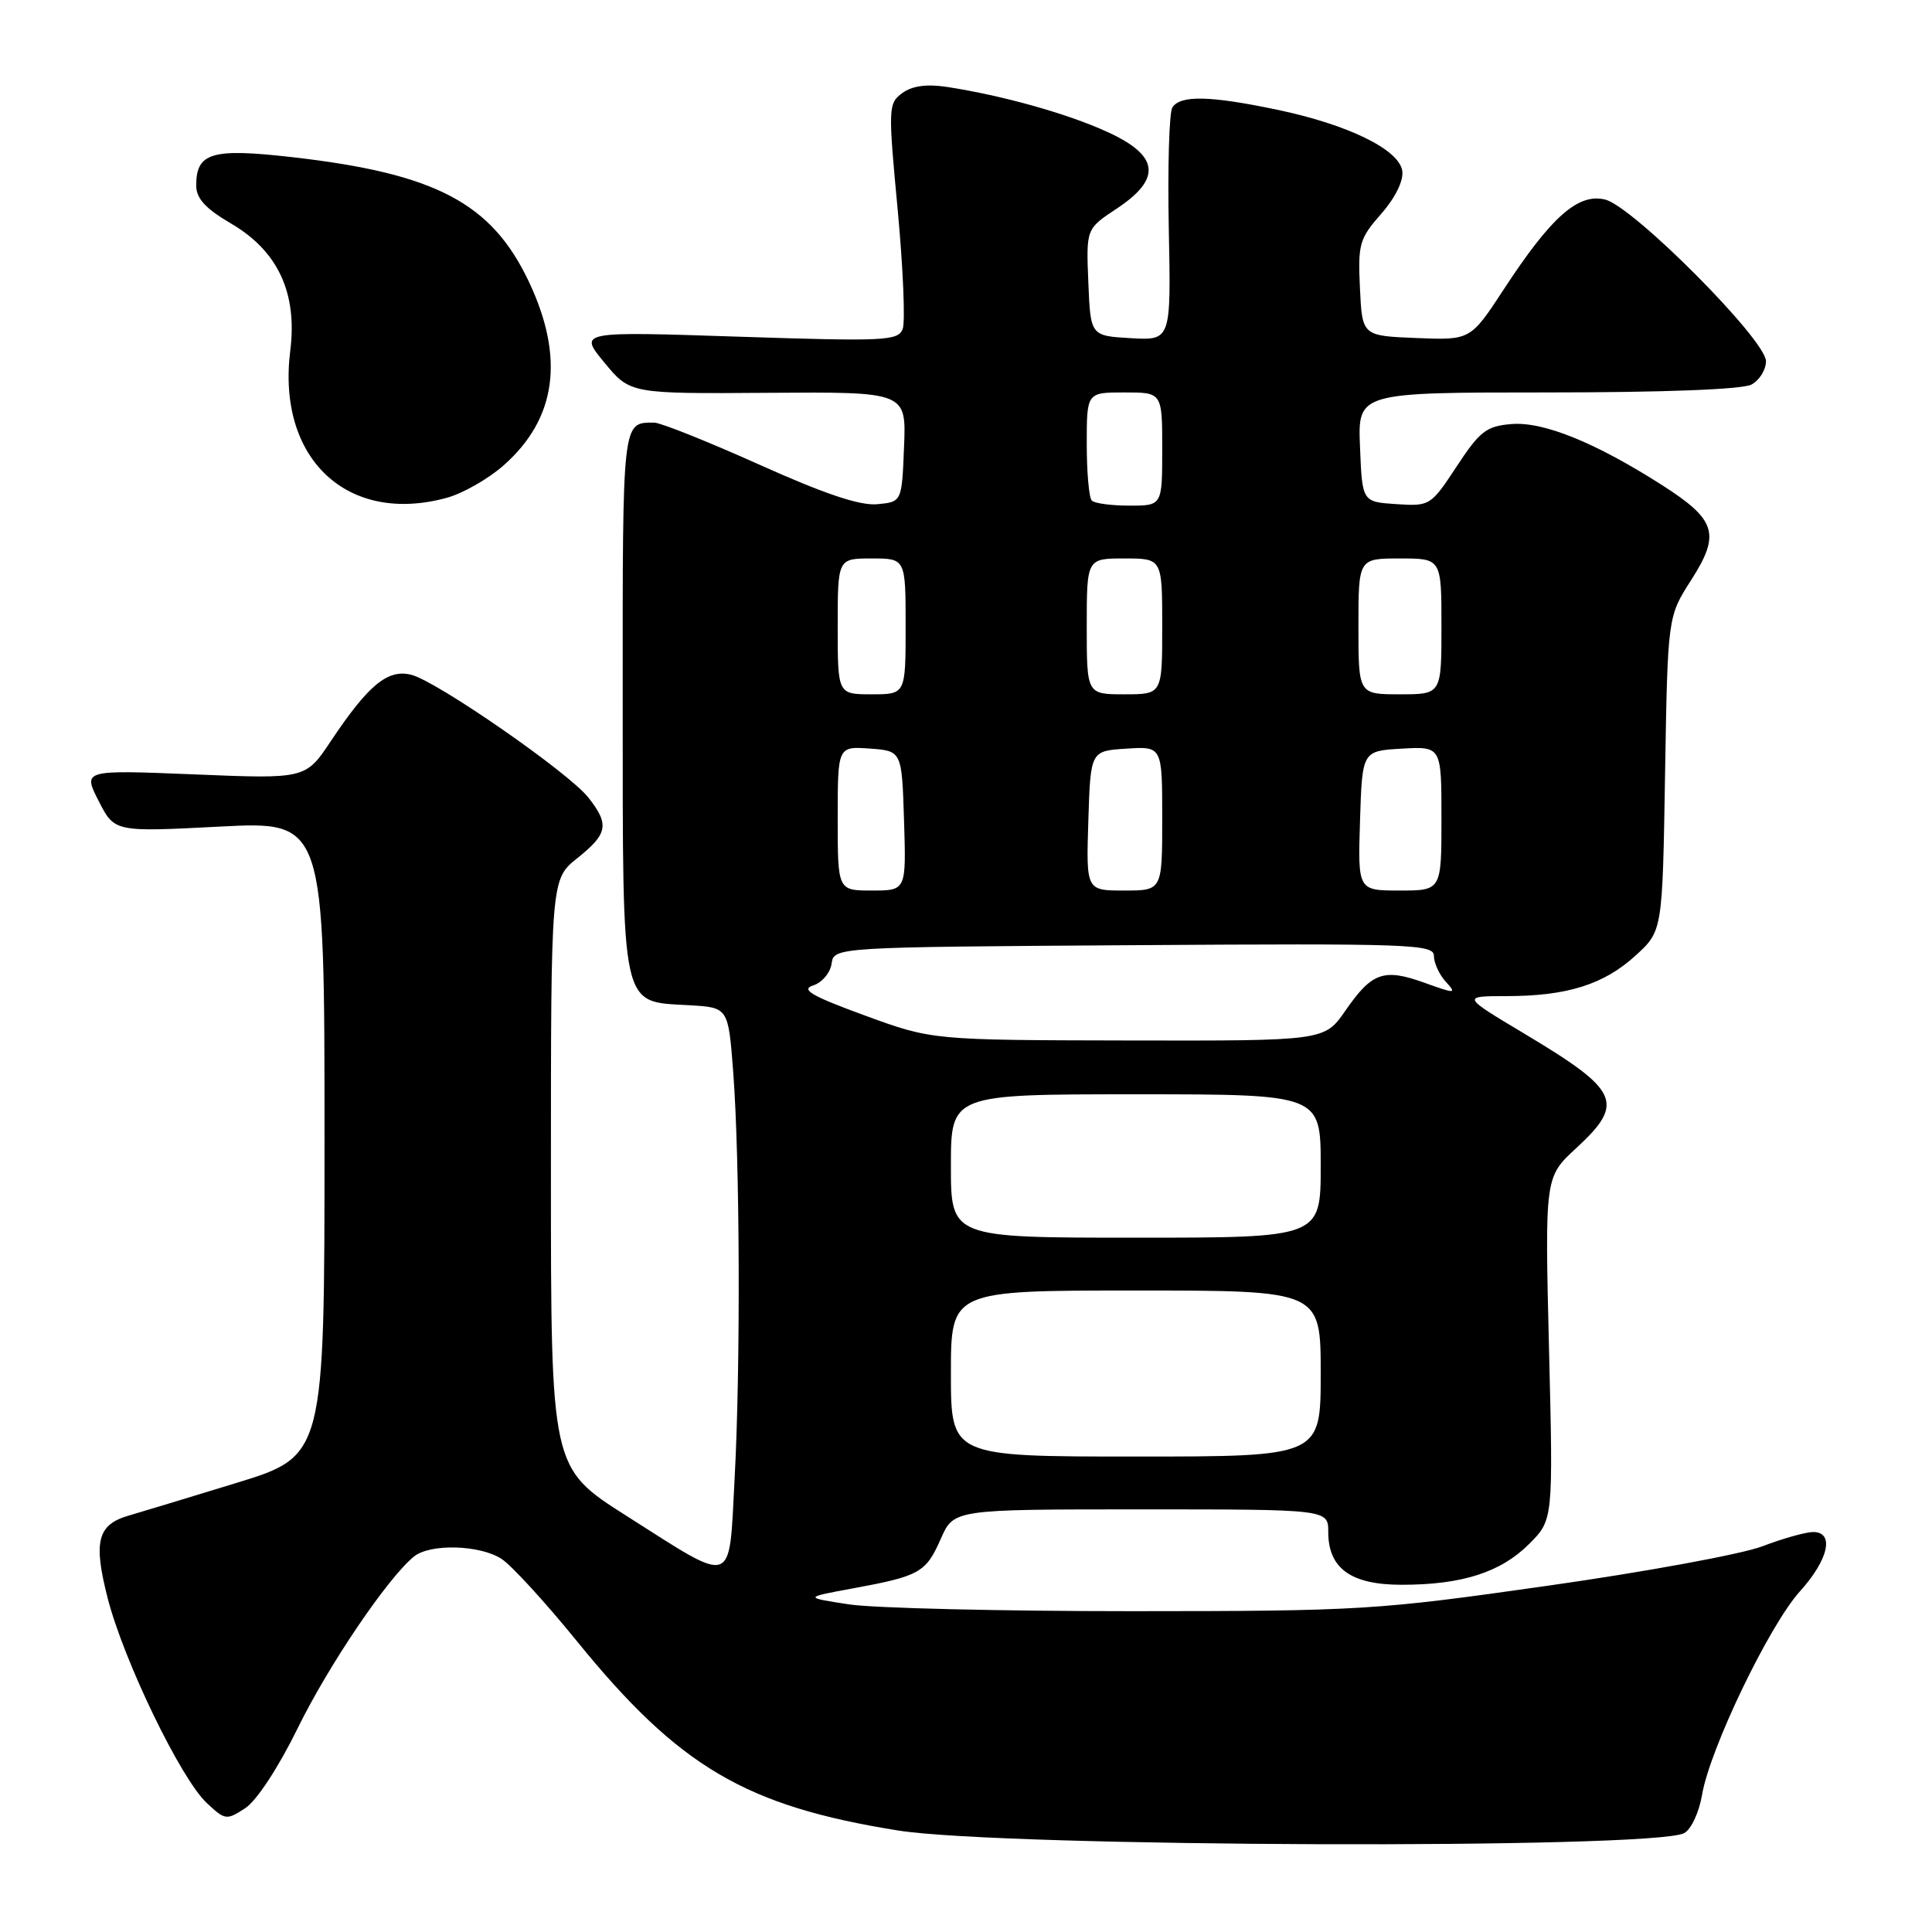 <?xml version="1.0" encoding="UTF-8" standalone="no"?>
<!DOCTYPE svg PUBLIC "-//W3C//DTD SVG 1.1//EN" "http://www.w3.org/Graphics/SVG/1.1/DTD/svg11.dtd" >
<svg xmlns="http://www.w3.org/2000/svg" xmlns:xlink="http://www.w3.org/1999/xlink" version="1.1" viewBox="0 0 256 256">
 <g >
 <path fill="currentColor"
d=" M 223.16 242.90 C 224.08 242.42 225.14 240.14 225.53 237.83 C 226.56 231.73 234.43 215.37 238.50 210.86 C 242.30 206.66 243.11 203.00 240.25 203.00 C 239.29 203.00 236.25 203.85 233.50 204.90 C 230.75 205.94 217.93 208.30 205.00 210.13 C 182.37 213.35 180.33 213.48 150.00 213.49 C 132.68 213.49 115.80 213.09 112.50 212.59 C 106.50 211.67 106.50 211.67 113.00 210.47 C 121.87 208.84 122.69 208.38 124.66 203.90 C 126.38 200.00 126.38 200.00 151.19 200.00 C 176.00 200.00 176.00 200.00 176.00 203.00 C 176.00 207.83 179.02 210.00 185.75 209.99 C 193.73 209.99 198.86 208.34 202.61 204.59 C 205.81 201.39 205.81 201.39 205.25 178.68 C 204.70 155.97 204.70 155.97 208.85 152.14 C 215.34 146.15 214.61 144.52 202.09 137.03 C 193.68 132.00 193.68 132.00 199.59 131.99 C 207.66 131.99 212.53 130.45 216.74 126.60 C 220.29 123.35 220.29 123.35 220.63 102.53 C 220.98 81.71 220.98 81.71 224.07 76.89 C 228.00 70.76 227.44 68.90 220.28 64.31 C 211.41 58.64 204.51 55.84 200.28 56.19 C 196.95 56.46 196.08 57.14 193.02 61.80 C 189.58 67.02 189.47 67.09 185.02 66.80 C 180.50 66.50 180.50 66.50 180.21 59.25 C 179.91 52.00 179.91 52.00 205.02 52.00 C 220.42 52.00 230.88 51.60 232.07 50.96 C 233.13 50.40 234.00 49.00 234.00 47.86 C 234.00 45.04 216.39 27.34 212.68 26.44 C 209.11 25.57 205.55 28.72 199.29 38.29 C 194.85 45.08 194.85 45.08 187.67 44.79 C 180.50 44.50 180.50 44.50 180.20 38.19 C 179.92 32.35 180.13 31.61 183.01 28.34 C 184.89 26.20 185.99 23.95 185.81 22.65 C 185.40 19.81 178.62 16.50 169.18 14.53 C 160.30 12.67 156.37 12.59 155.34 14.25 C 154.92 14.94 154.71 22.16 154.87 30.31 C 155.17 45.11 155.17 45.11 149.84 44.81 C 144.50 44.50 144.50 44.50 144.21 37.41 C 143.92 30.32 143.92 30.32 147.96 27.65 C 153.97 23.67 153.61 20.62 146.75 17.49 C 141.46 15.06 132.87 12.66 125.50 11.52 C 122.79 11.11 120.88 11.37 119.56 12.33 C 117.70 13.70 117.67 14.24 118.95 27.81 C 119.67 35.54 119.97 42.64 119.61 43.59 C 119.00 45.17 117.26 45.25 97.81 44.61 C 76.67 43.91 76.67 43.91 80.09 48.05 C 83.50 52.18 83.50 52.18 101.79 52.05 C 120.09 51.92 120.09 51.92 119.79 59.21 C 119.50 66.50 119.50 66.50 116.25 66.81 C 113.97 67.03 109.27 65.46 100.60 61.56 C 93.78 58.50 87.52 56.00 86.69 56.00 C 82.43 56.00 82.50 55.38 82.51 92.92 C 82.53 134.32 82.17 132.67 91.36 133.20 C 96.50 133.50 96.50 133.50 97.15 142.00 C 98.04 153.63 98.14 181.11 97.34 195.92 C 96.56 210.43 97.55 210.09 82.98 200.84 C 73.00 194.50 73.00 194.50 73.00 155.50 C 73.00 116.50 73.00 116.50 76.50 113.71 C 80.54 110.48 80.77 109.25 77.97 105.69 C 75.37 102.38 57.89 90.26 54.49 89.41 C 51.38 88.63 48.82 90.74 43.85 98.18 C 40.50 103.22 40.50 103.22 25.73 102.61 C 10.97 102.01 10.97 102.01 13.07 106.13 C 15.17 110.25 15.17 110.25 29.08 109.53 C 43.00 108.81 43.00 108.81 43.00 150.87 C 43.00 192.92 43.00 192.92 31.25 196.52 C 24.79 198.50 18.42 200.43 17.10 200.81 C 12.91 202.01 12.34 204.23 14.26 211.74 C 16.39 220.04 23.93 235.65 27.38 238.89 C 29.83 241.19 30.02 241.21 32.50 239.59 C 34.01 238.60 36.90 234.19 39.45 228.99 C 43.54 220.64 51.38 209.07 54.85 206.25 C 56.99 204.51 63.60 204.69 66.47 206.57 C 67.79 207.44 72.28 212.33 76.43 217.45 C 89.99 234.14 98.77 239.31 119.00 242.55 C 132.89 244.77 219.06 245.06 223.16 242.90 Z  M 59.28 65.94 C 61.35 65.36 64.68 63.46 66.68 61.71 C 73.74 55.51 74.86 47.43 70.07 37.31 C 65.14 26.90 57.75 23.00 38.77 20.83 C 28.06 19.61 26.00 20.21 26.00 24.58 C 26.00 26.30 27.22 27.63 30.63 29.63 C 36.83 33.26 39.42 38.82 38.46 46.47 C 36.67 60.81 46.07 69.61 59.28 65.94 Z  M 126.00 182.00 C 126.00 171.00 126.00 171.00 150.50 171.00 C 175.00 171.00 175.00 171.00 175.00 182.00 C 175.00 193.00 175.00 193.00 150.50 193.00 C 126.00 193.00 126.00 193.00 126.00 182.00 Z  M 126.00 154.50 C 126.00 145.00 126.00 145.00 150.50 145.00 C 175.00 145.00 175.00 145.00 175.00 154.50 C 175.00 164.00 175.00 164.00 150.50 164.00 C 126.00 164.00 126.00 164.00 126.00 154.50 Z  M 114.55 134.54 C 107.53 131.97 106.06 131.12 107.74 130.58 C 108.91 130.21 110.01 128.91 110.19 127.70 C 110.50 125.50 110.50 125.50 150.25 125.24 C 186.94 125.00 190.00 125.11 190.00 126.66 C 190.00 127.59 190.70 129.12 191.56 130.07 C 193.04 131.70 192.89 131.71 188.75 130.22 C 183.35 128.28 181.79 128.83 178.27 133.92 C 175.50 137.92 175.50 137.92 149.50 137.87 C 123.50 137.82 123.50 137.82 114.55 134.54 Z  M 111.00 108.44 C 111.00 98.89 111.00 98.89 115.25 99.19 C 119.50 99.50 119.50 99.50 119.79 108.75 C 120.08 118.00 120.08 118.00 115.54 118.00 C 111.00 118.00 111.00 118.00 111.00 108.44 Z  M 144.21 108.75 C 144.50 99.50 144.50 99.50 149.25 99.20 C 154.00 98.89 154.00 98.89 154.00 108.45 C 154.00 118.00 154.00 118.00 148.96 118.00 C 143.92 118.00 143.92 118.00 144.21 108.75 Z  M 180.21 108.75 C 180.50 99.50 180.50 99.50 185.75 99.20 C 191.00 98.90 191.00 98.90 191.00 108.45 C 191.00 118.00 191.00 118.00 185.46 118.00 C 179.92 118.00 179.92 118.00 180.21 108.75 Z  M 111.00 83.00 C 111.00 74.00 111.00 74.00 115.50 74.00 C 120.00 74.00 120.00 74.00 120.00 83.00 C 120.00 92.00 120.00 92.00 115.50 92.00 C 111.00 92.00 111.00 92.00 111.00 83.00 Z  M 144.00 83.00 C 144.00 74.00 144.00 74.00 149.00 74.00 C 154.00 74.00 154.00 74.00 154.00 83.00 C 154.00 92.00 154.00 92.00 149.00 92.00 C 144.00 92.00 144.00 92.00 144.00 83.00 Z  M 180.00 83.00 C 180.00 74.00 180.00 74.00 185.50 74.00 C 191.00 74.00 191.00 74.00 191.00 83.00 C 191.00 92.00 191.00 92.00 185.50 92.00 C 180.00 92.00 180.00 92.00 180.00 83.00 Z  M 144.67 66.33 C 144.30 65.97 144.00 62.59 144.00 58.83 C 144.00 52.00 144.00 52.00 149.00 52.00 C 154.00 52.00 154.00 52.00 154.00 59.50 C 154.00 67.00 154.00 67.00 149.67 67.00 C 147.28 67.00 145.03 66.70 144.67 66.33 Z "/>
</g>
</svg>